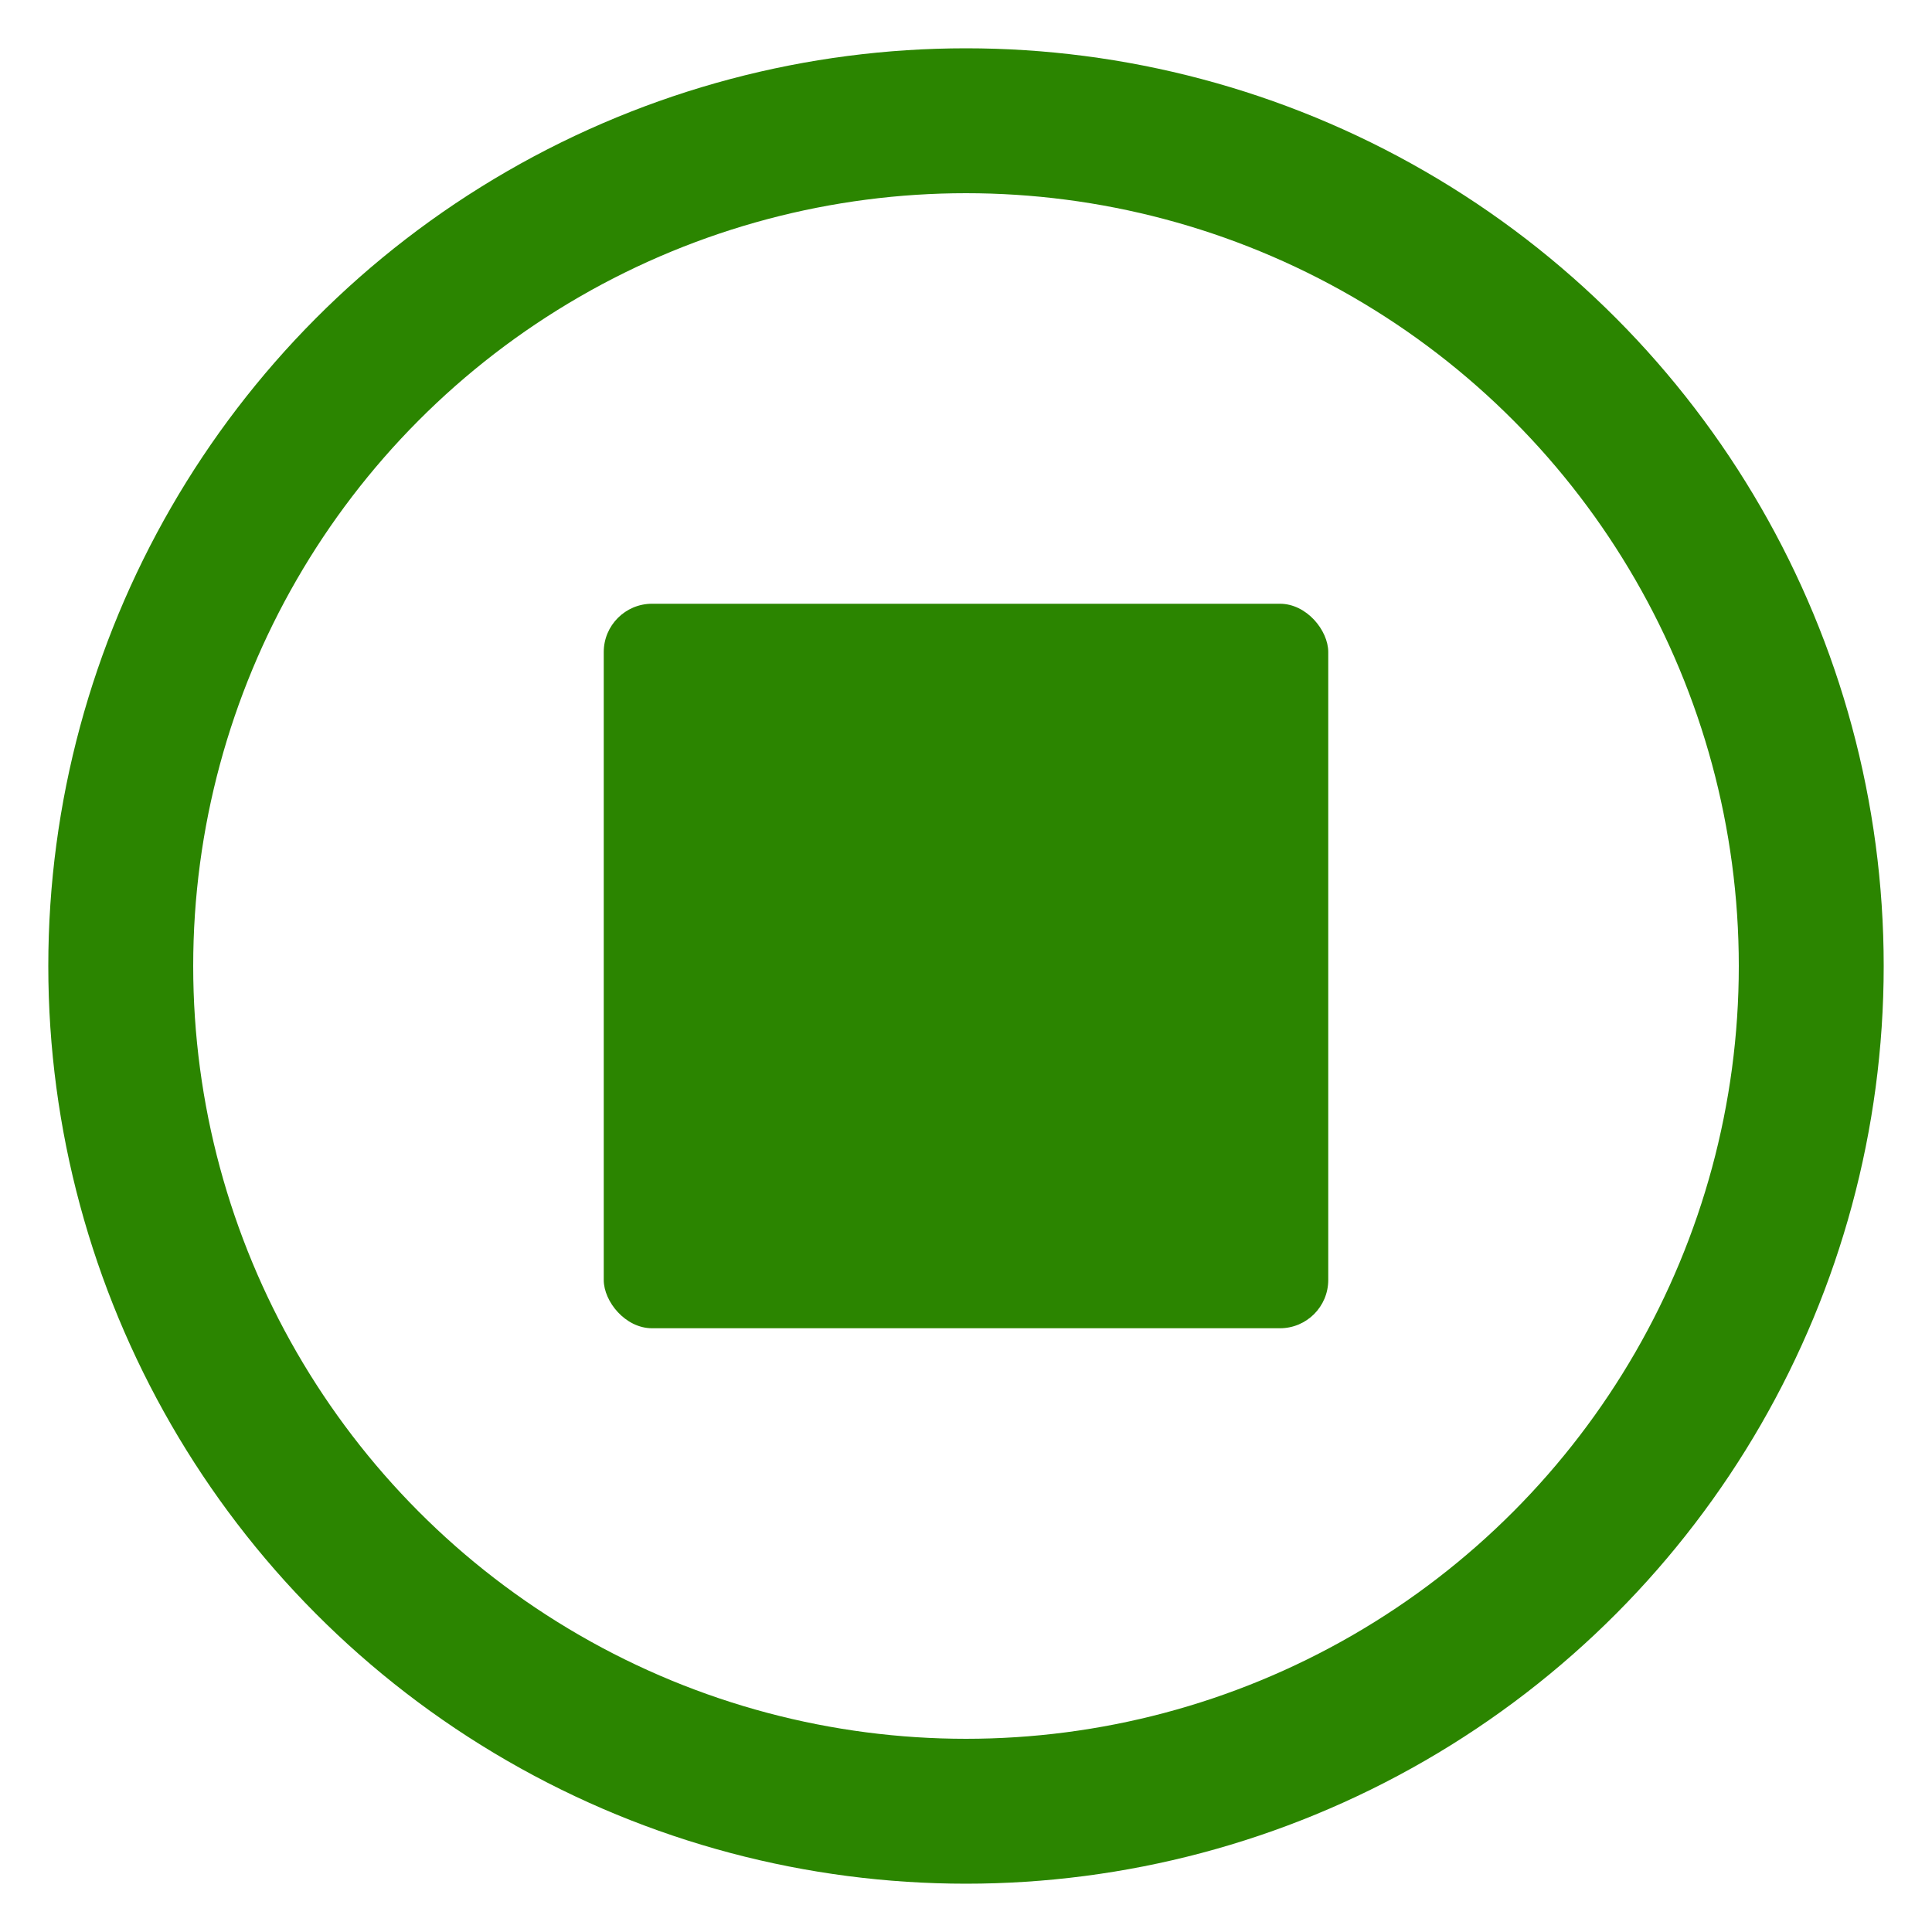 <?xml version="1.0" encoding="UTF-8"?>
<svg width="16px" height="16px" viewBox="0 0 16 16" version="1.1" xmlns="http://www.w3.org/2000/svg" xmlns:xlink="http://www.w3.org/1999/xlink">
    <!-- Generator: Sketch 48.2 (47327) - http://www.bohemiancoding.com/sketch -->
    <title>stop-icon-16</title>
    <desc>Created with Sketch.</desc>
    <defs></defs>
    <g id="Symbols" stroke="none" stroke-width="1" fill="none" fill-rule="evenodd">
        <g id="stop-icon-16">
            <g id="Group-2-Copy-2" transform="translate(1, 1)" stroke="#2B8500" stroke-width="1.2">
                <circle id="Oval-Copy" cx="7" cy="7" r="7"></circle>
            </g>
            <rect id="Rectangle-5" fill="#2B8500" x="5" y="5" width="6" height="6" rx="0.4"></rect>
        </g>
    </g>
</svg>